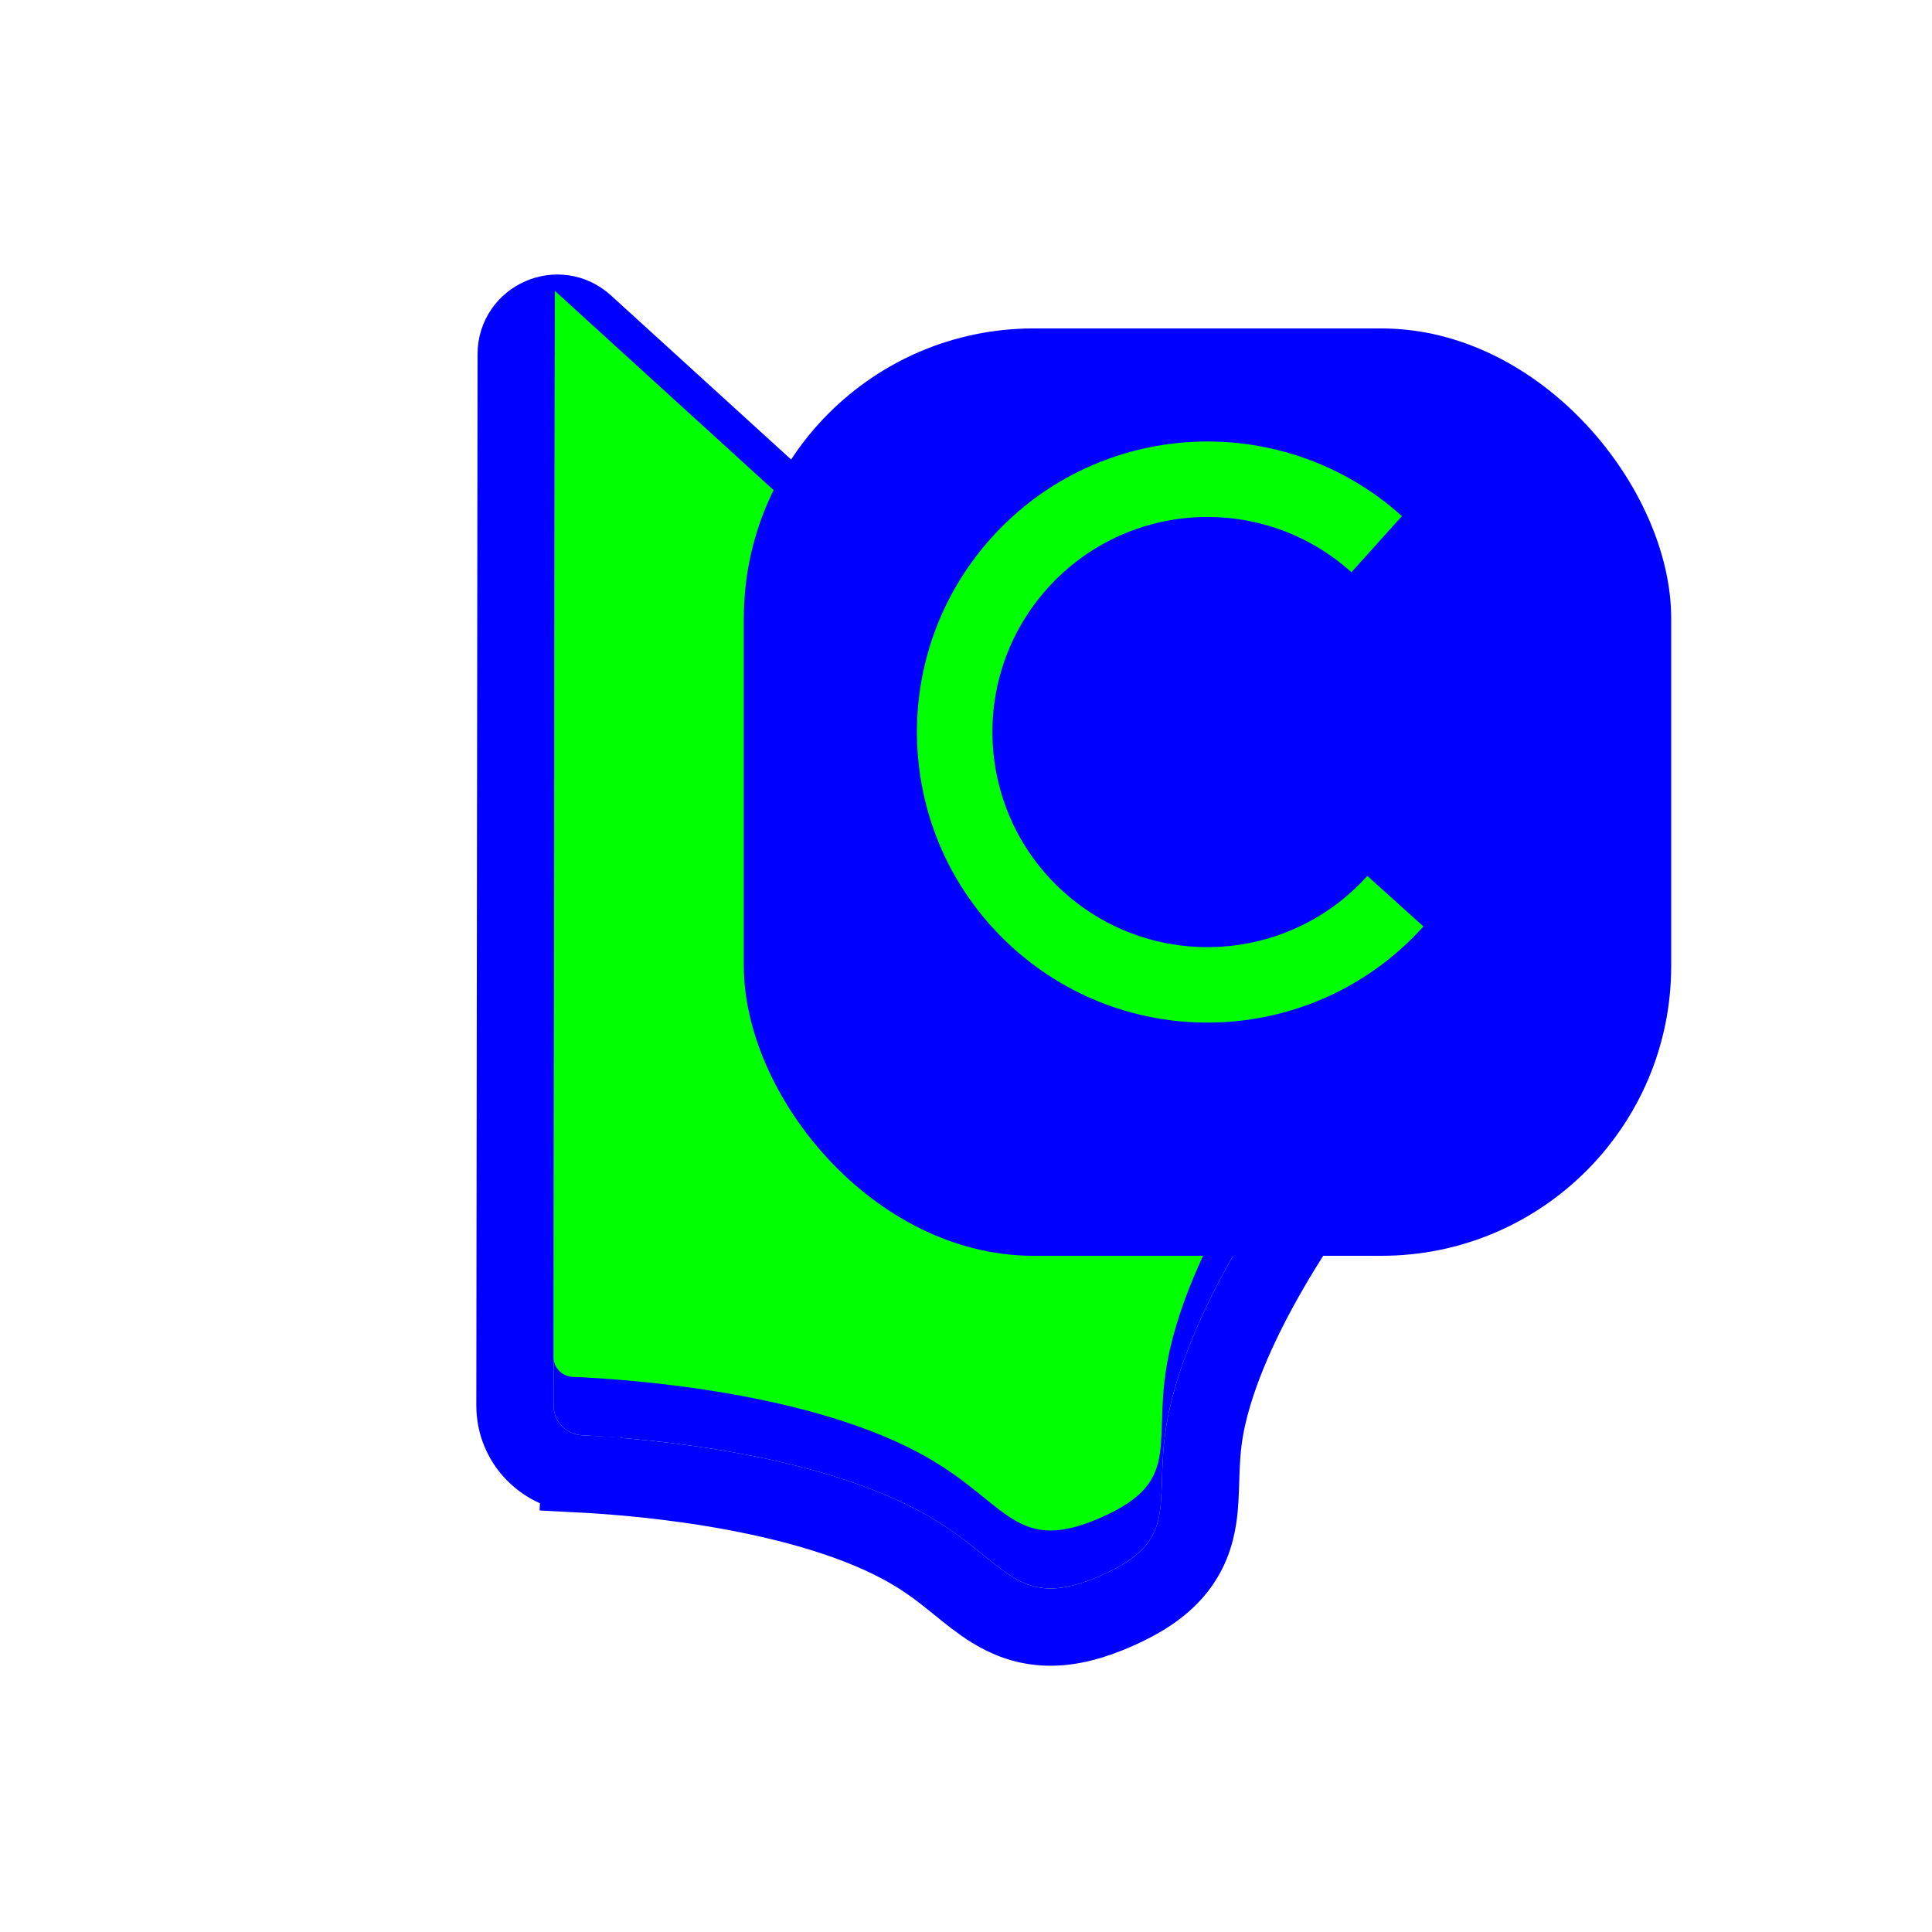 <svg width="256" height="256" viewBox="0 0 256 256" fill="none" xmlns="http://www.w3.org/2000/svg">
<g filter="url(#filter0_d_2620_43)">
<path d="M73.518 39.265L73.355 178.56C73.353 180.666 75.036 182.392 77.14 182.501C86.003 182.958 108.421 184.903 122.798 193.078C133.587 199.213 134.553 206.08 145.909 201.071C157.265 196.062 152.26 190.976 155.004 178.872C158.655 162.765 171.94 145.083 177.437 138.278C178.753 136.649 178.605 134.259 177.057 132.85L74.053 39.029C73.848 38.842 73.518 38.987 73.518 39.265Z" fill="#0000FF"/>
<path d="M68.398 39.259V39.259L68.235 178.554C68.229 183.467 72.129 187.369 76.876 187.614L77.14 182.501L76.876 187.614C81.177 187.836 88.759 188.42 96.975 189.931C105.268 191.456 113.812 193.858 120.267 197.529C122.626 198.87 124.47 200.261 126.165 201.618C126.451 201.846 126.747 202.087 127.052 202.334C128.411 203.437 129.937 204.676 131.452 205.61C133.517 206.885 135.927 207.86 138.927 207.917C141.802 207.971 144.761 207.173 147.975 205.755C151.179 204.342 153.764 202.699 155.628 200.517C157.589 198.221 158.396 195.752 158.749 193.391C158.988 191.8 159.043 189.964 159.091 188.343C159.106 187.857 159.12 187.391 159.138 186.956C159.225 184.859 159.406 182.611 159.997 180.004C161.642 172.748 165.545 164.857 169.894 157.762C174.204 150.73 178.754 144.796 181.42 141.495L177.437 138.278L181.42 141.495C184.386 137.823 184.117 132.354 180.505 129.064L77.501 35.244L77.501 35.244C74.01 32.064 68.403 34.537 68.398 39.259Z" stroke="#0000FF" stroke-width="10.24"/>
</g>
<path d="M73.519 38.542L73.353 179.827C73.352 181.232 74.464 182.381 75.867 182.441C83.643 182.772 107.672 184.477 122.798 193.078C133.587 199.213 134.553 206.08 145.909 201.071C157.265 196.062 152.26 190.977 155.004 178.872C158.847 161.919 173.361 143.223 178.236 137.298C179.123 136.22 179.018 134.636 177.986 133.696L73.519 38.542Z" fill="#00FF00"/>
<g filter="url(#filter1_d_2620_43)">
<rect x="98.56" y="35.84" width="122.88" height="122.88" rx="38.4" fill="#0000FF"/>
</g>
<path fill-rule="evenodd" clip-rule="evenodd" d="M179.07 75.82C167.373 65.288 149.353 66.233 138.82 77.93C128.288 89.627 129.233 107.647 140.93 118.18C152.627 128.712 170.647 127.767 181.18 116.07L188.611 122.762C174.383 138.563 150.04 139.839 134.238 125.611C118.437 111.383 117.161 87.04 131.389 71.239C145.617 55.437 169.96 54.161 185.761 68.389L179.07 75.82Z" fill="#00FF00"/>
<defs>
<filter id="filter0_d_2620_43" x="57.995" y="28.685" width="135.694" height="197.154" filterUnits="userSpaceOnUse" color-interpolation-filters="sRGB">
<feFlood flood-opacity="0" result="BackgroundImageFix"/>
<feColorMatrix in="SourceAlpha" type="matrix" values="0 0 0 0 0 0 0 0 0 0 0 0 0 0 0 0 0 0 127 0" result="hardAlpha"/>
<feOffset dy="7.68"/>
<feGaussianBlur stdDeviation="2.56"/>
<feColorMatrix type="matrix" values="0 0 0 0 0 0 0 0 0 0 0 0 0 0 0 0 0 0 0.25 0"/>
<feBlend mode="normal" in2="BackgroundImageFix" result="effect1_dropShadow_2620_43"/>
<feBlend mode="normal" in="SourceGraphic" in2="effect1_dropShadow_2620_43" result="shape"/>
</filter>
<filter id="filter1_d_2620_43" x="93.44" y="35.84" width="133.12" height="135.68" filterUnits="userSpaceOnUse" color-interpolation-filters="sRGB">
<feFlood flood-opacity="0" result="BackgroundImageFix"/>
<feColorMatrix in="SourceAlpha" type="matrix" values="0 0 0 0 0 0 0 0 0 0 0 0 0 0 0 0 0 0 127 0" result="hardAlpha"/>
<feOffset dy="7.68"/>
<feGaussianBlur stdDeviation="2.56"/>
<feColorMatrix type="matrix" values="0 0 0 0 0 0 0 0 0 0 0 0 0 0 0 0 0 0 0.25 0"/>
<feBlend mode="normal" in2="BackgroundImageFix" result="effect1_dropShadow_2620_43"/>
<feBlend mode="normal" in="SourceGraphic" in2="effect1_dropShadow_2620_43" result="shape"/>
</filter>
</defs>
</svg>
